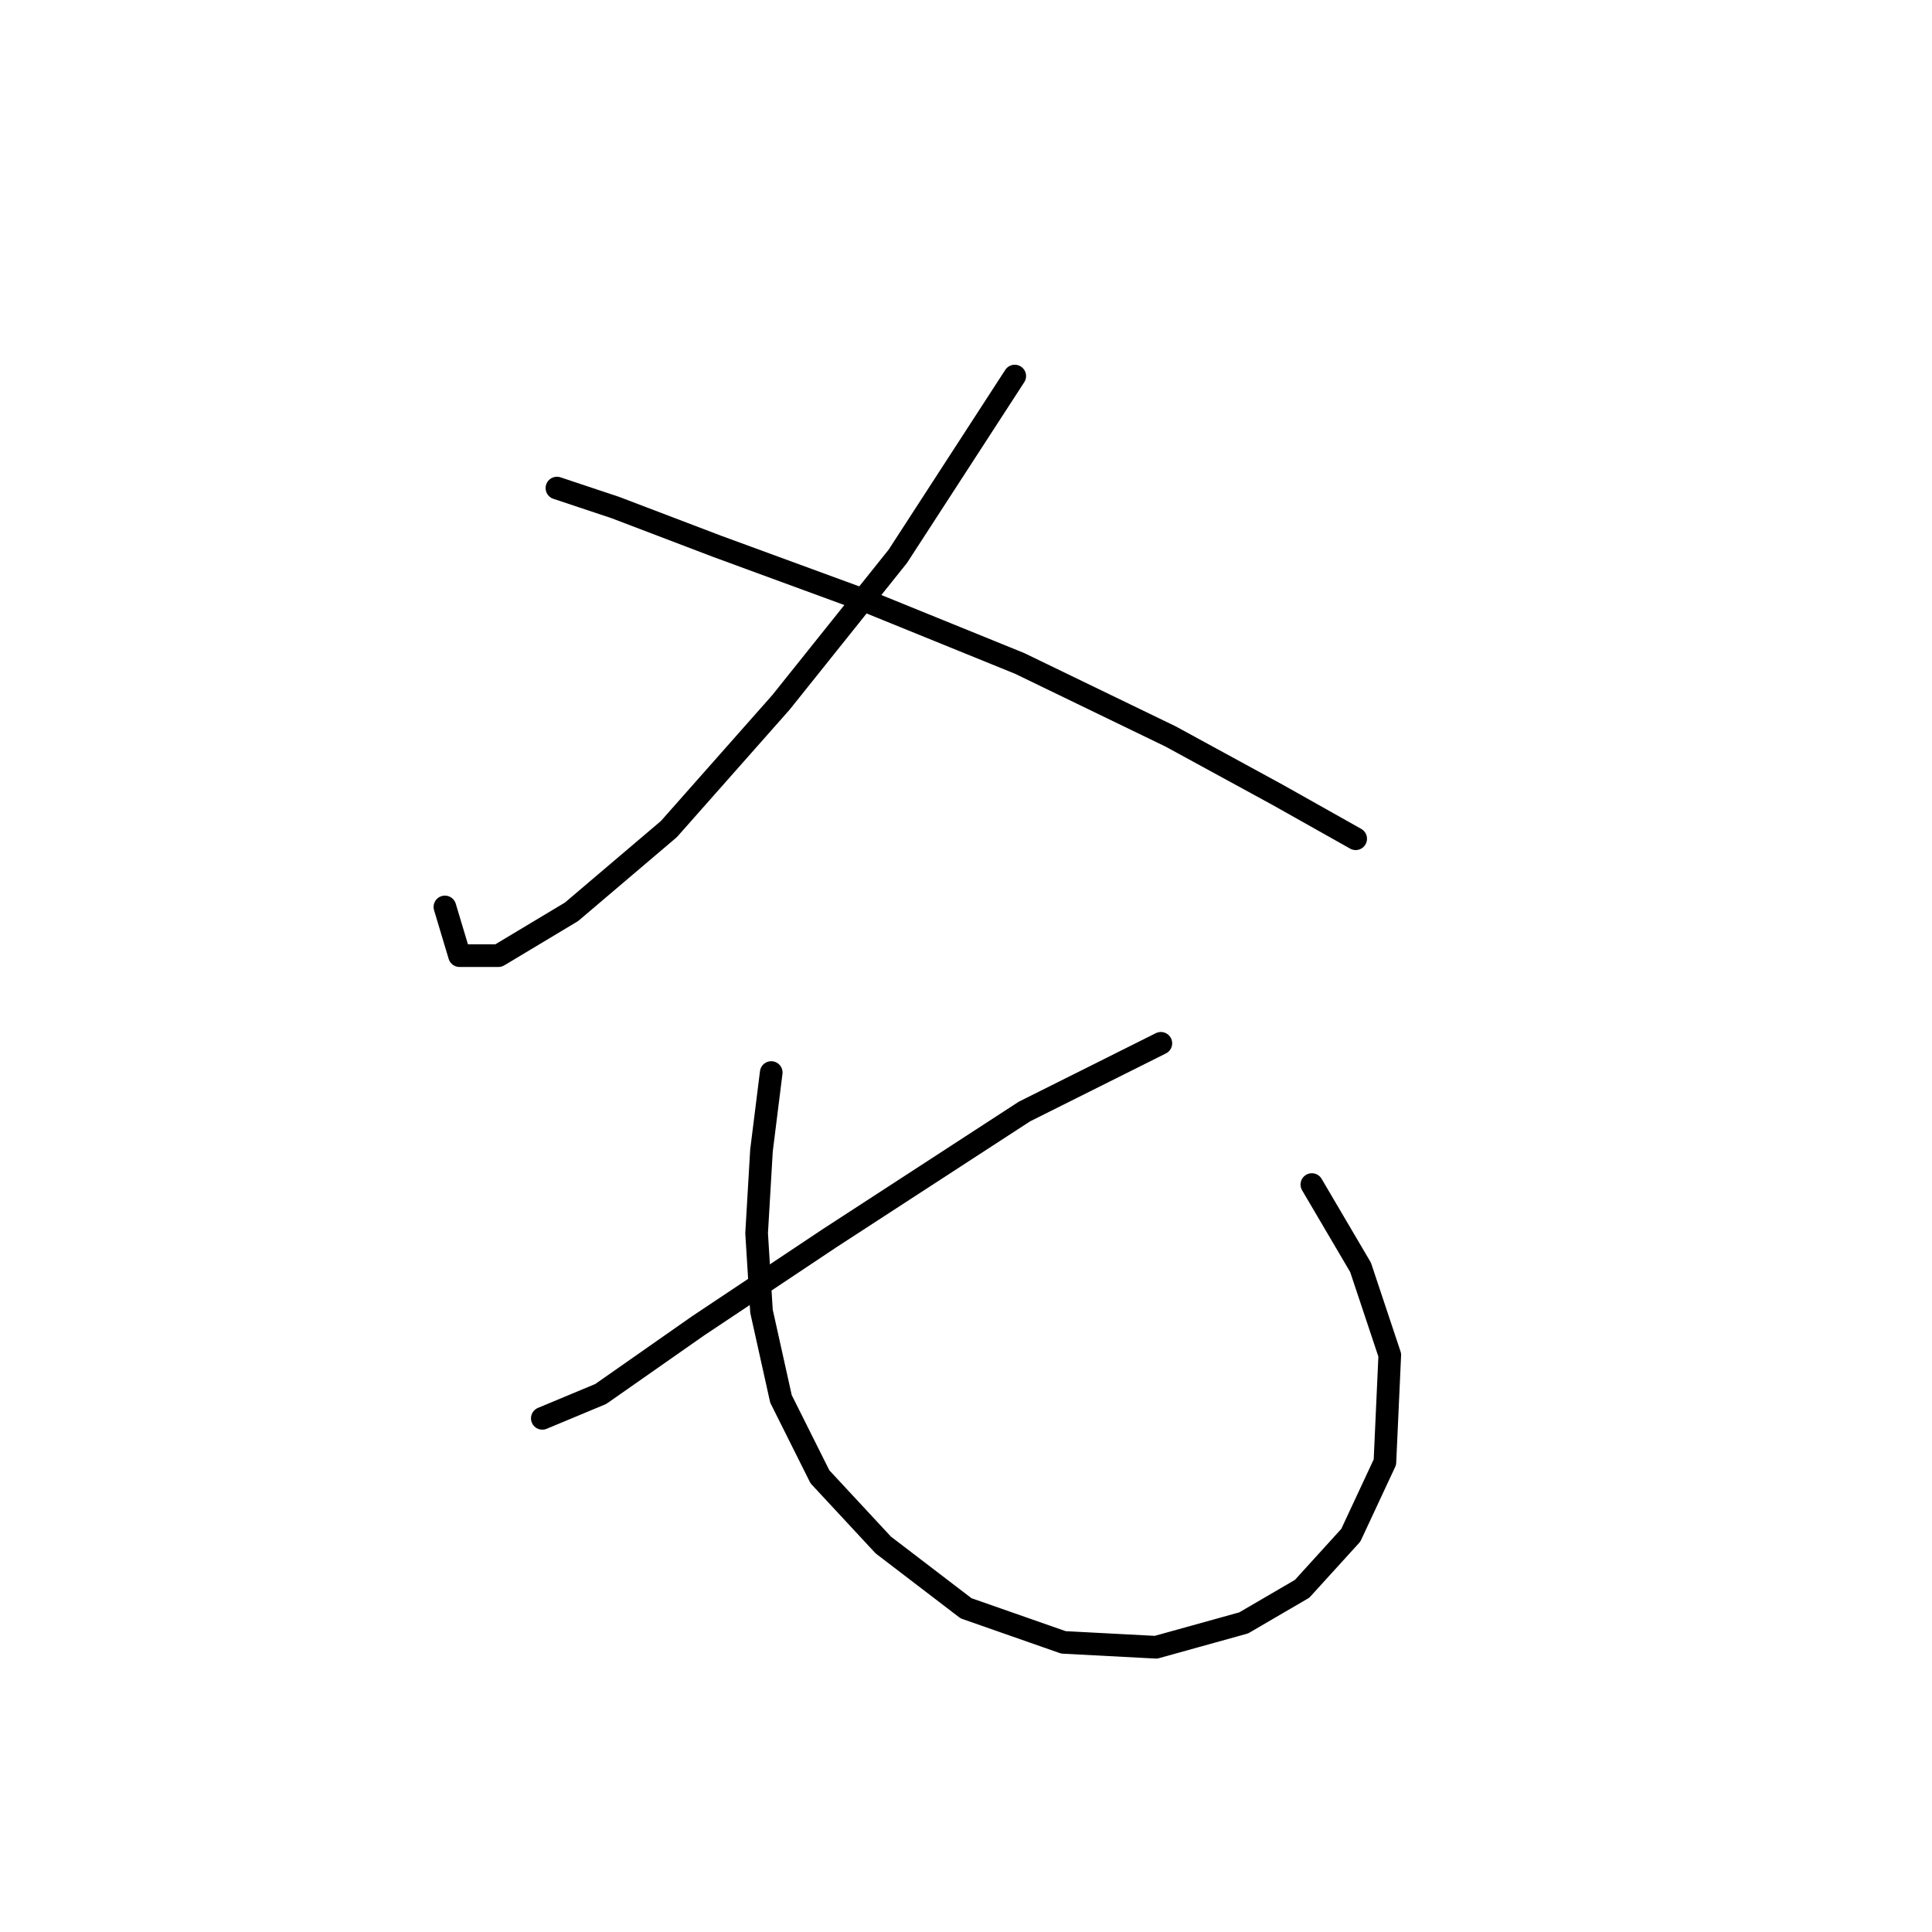 <?xml version="1.0" standalone="no"?>
    <svg width="256" height="256" xmlns="http://www.w3.org/2000/svg" version="1.1">
    <polyline stroke="black" stroke-width="3" stroke-linecap="round" fill="transparent" stroke-linejoin="round" points="134.46 49.829 118.971 73.707 103.482 93.068 88.639 109.848 75.731 120.819 66.051 126.627 60.888 126.627 58.952 120.174 58.952 120.174 " />
        <polyline stroke="black" stroke-width="3" stroke-linecap="round" fill="transparent" stroke-linejoin="round" points="73.795 64.672 81.54 67.254 95.092 72.417 114.453 79.516 135.105 87.905 155.111 97.586 169.309 105.33 179.635 111.139 179.635 111.139 " />
        <polyline stroke="black" stroke-width="3" stroke-linecap="round" fill="transparent" stroke-linejoin="round" points="153.821 138.244 135.75 147.279 109.936 164.059 92.511 175.675 79.603 184.71 71.859 187.937 71.859 187.937 " />
        <polyline stroke="black" stroke-width="3" stroke-linecap="round" fill="transparent" stroke-linejoin="round" points="102.191 142.116 100.901 152.442 100.255 163.413 100.901 173.739 103.482 185.356 108.645 195.682 117.035 204.717 128.006 213.106 140.913 217.624 153.175 218.269 164.792 215.043 172.536 210.525 178.99 203.426 183.507 193.745 184.153 179.547 180.281 167.931 173.827 156.96 173.827 156.96 " />
        </svg>